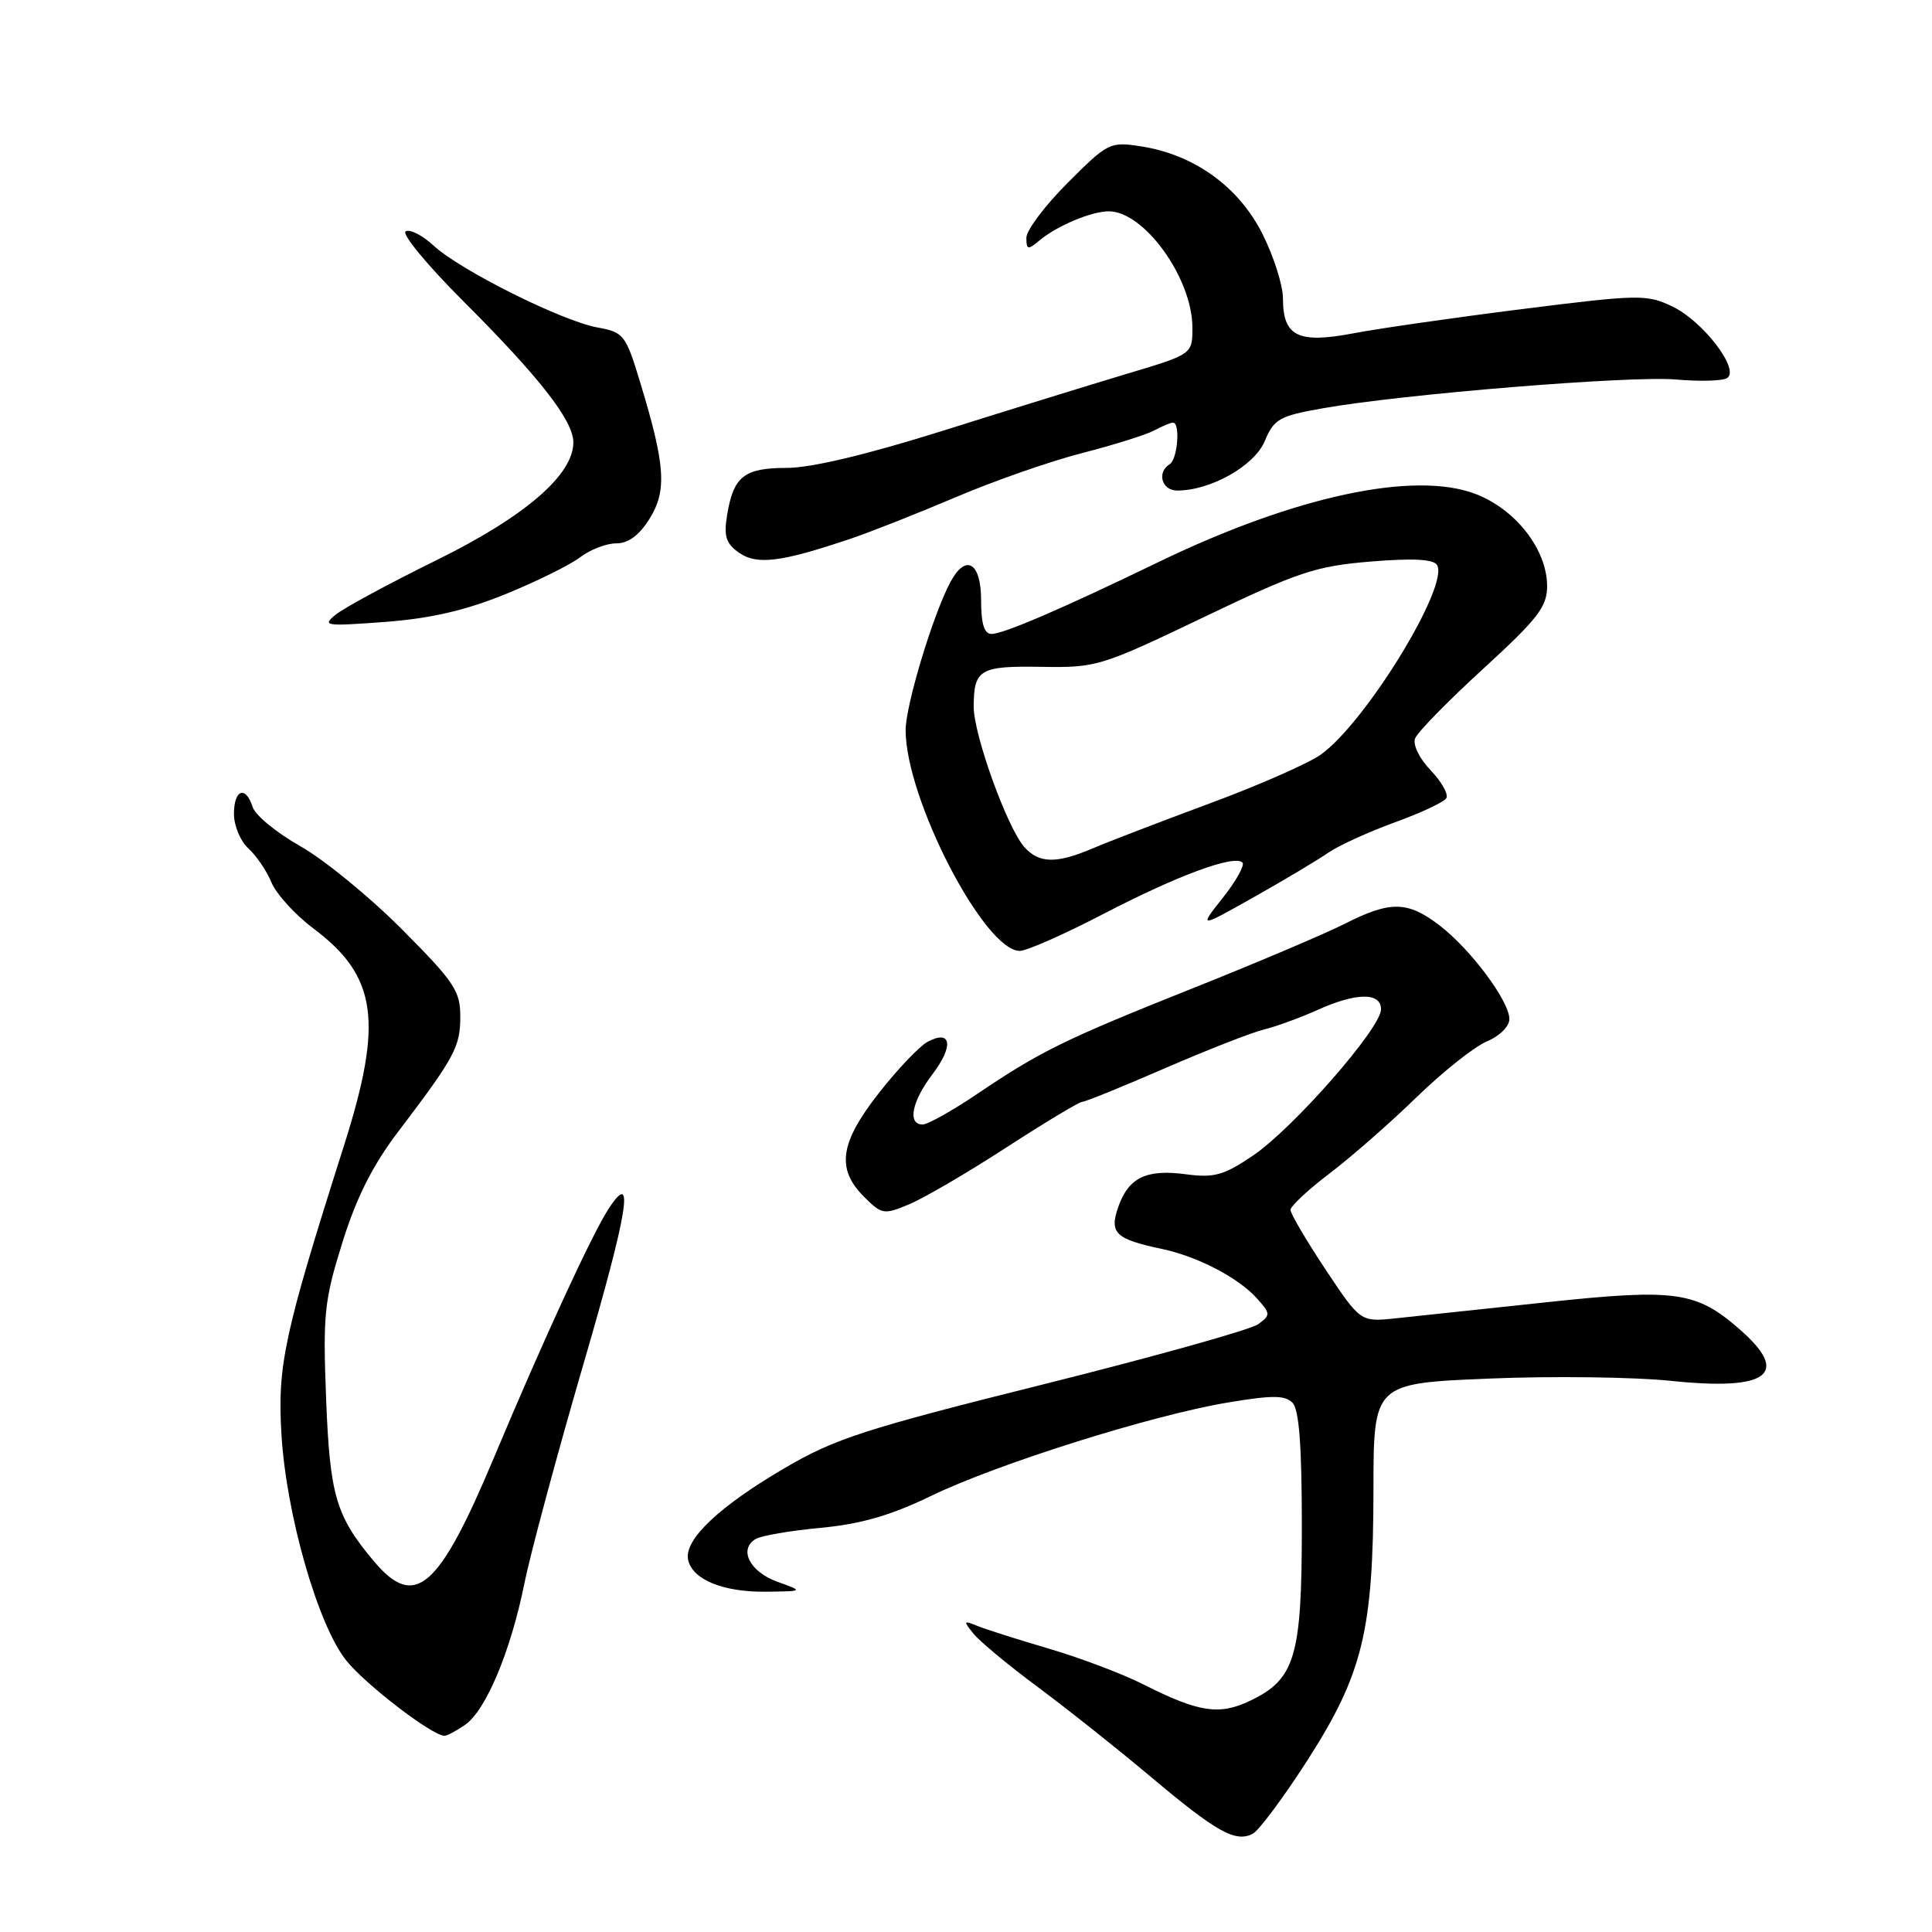<?xml version="1.0" encoding="UTF-8" standalone="no"?>
<!DOCTYPE svg PUBLIC "-//W3C//DTD SVG 1.1//EN" "http://www.w3.org/Graphics/SVG/1.1/DTD/svg11.dtd" >
<svg xmlns="http://www.w3.org/2000/svg" xmlns:xlink="http://www.w3.org/1999/xlink" version="1.1" viewBox="0 0 256 256">
 <g >
 <path fill="currentColor"
d=" M 173.22 233.28 C 180.56 221.84 181.97 216.10 181.99 197.41 C 182.00 183.31 182.00 183.31 197.25 182.67 C 205.64 182.32 216.51 182.46 221.40 182.97 C 234.26 184.32 237.29 182.09 230.59 176.21 C 224.76 171.10 222.13 170.72 204.87 172.56 C 196.42 173.46 187.42 174.42 184.88 174.69 C 180.27 175.17 180.27 175.17 175.63 168.20 C 173.09 164.37 171.00 160.82 171.00 160.32 C 171.00 159.82 173.35 157.63 176.21 155.46 C 179.08 153.28 184.26 148.74 187.73 145.36 C 191.21 141.99 195.38 138.67 197.02 137.99 C 198.70 137.30 200.00 136.00 200.00 135.03 C 200.00 132.65 194.85 125.75 190.72 122.60 C 186.50 119.38 184.23 119.34 178.18 122.41 C 175.56 123.73 166.60 127.54 158.27 130.86 C 141.09 137.71 137.92 139.26 129.50 144.94 C 126.20 147.17 122.94 149.00 122.25 149.00 C 120.21 149.00 120.82 145.93 123.56 142.34 C 126.40 138.60 126.07 136.36 122.92 138.04 C 121.84 138.62 118.94 141.66 116.48 144.80 C 111.28 151.42 110.78 154.87 114.48 158.57 C 116.85 160.94 117.11 160.98 120.48 159.57 C 122.42 158.76 128.21 155.38 133.34 152.05 C 138.48 148.72 143.00 146.00 143.40 146.00 C 143.79 146.00 148.70 144.01 154.31 141.57 C 159.91 139.14 165.85 136.81 167.50 136.41 C 169.15 136.00 172.30 134.85 174.50 133.86 C 179.70 131.50 183.00 131.46 182.99 133.75 C 182.98 136.25 171.33 149.54 166.00 153.14 C 162.15 155.74 160.87 156.09 157.17 155.60 C 151.88 154.89 149.54 156.02 148.16 159.97 C 146.97 163.39 147.82 164.20 154.00 165.50 C 158.66 166.49 164.04 169.28 166.49 171.98 C 168.37 174.07 168.39 174.24 166.71 175.47 C 165.73 176.18 152.91 179.77 138.22 183.44 C 114.56 189.35 110.64 190.62 103.97 194.53 C 95.33 199.58 90.66 203.99 91.17 206.63 C 91.68 209.28 95.78 210.98 101.50 210.91 C 106.50 210.85 106.50 210.85 103.00 209.59 C 99.36 208.27 97.85 205.33 100.10 203.94 C 100.82 203.49 104.70 202.82 108.73 202.45 C 114.08 201.94 118.01 200.81 123.28 198.26 C 132.02 194.01 152.55 187.54 162.64 185.85 C 168.52 184.86 170.26 184.86 171.25 185.86 C 172.14 186.74 172.50 191.50 172.50 202.30 C 172.50 219.58 171.62 222.53 165.58 225.39 C 161.53 227.31 158.83 226.89 151.50 223.19 C 148.75 221.80 143.12 219.67 139.00 218.46 C 134.88 217.25 130.60 215.89 129.50 215.44 C 127.66 214.69 127.62 214.77 129.00 216.48 C 129.82 217.50 133.65 220.68 137.50 223.53 C 141.35 226.39 148.10 231.75 152.50 235.45 C 161.23 242.79 163.72 244.17 166.00 242.98 C 166.82 242.54 170.07 238.18 173.22 233.28 Z  M 61.64 228.54 C 64.40 226.61 67.67 218.79 69.49 209.80 C 70.30 205.78 73.83 192.69 77.32 180.71 C 83.27 160.35 84.16 154.74 80.61 160.22 C 78.43 163.58 71.95 177.64 65.51 193.00 C 58.13 210.61 54.99 213.34 49.55 206.88 C 44.50 200.87 43.71 198.18 43.21 185.30 C 42.78 174.17 42.96 172.36 45.36 164.66 C 47.23 158.67 49.37 154.42 52.75 149.97 C 60.25 140.09 60.99 138.73 60.99 134.71 C 61.00 131.31 60.19 130.10 53.25 123.13 C 48.99 118.85 42.94 113.90 39.80 112.13 C 36.67 110.36 33.83 108.03 33.49 106.96 C 32.56 104.04 31.00 104.59 31.00 107.85 C 31.00 109.41 31.86 111.47 32.91 112.42 C 33.96 113.37 35.34 115.40 35.97 116.93 C 36.61 118.47 39.11 121.21 41.52 123.02 C 49.97 129.35 50.81 135.33 45.59 151.77 C 37.65 176.72 36.75 180.89 37.29 190.00 C 37.91 200.62 42.11 215.29 45.86 220.00 C 48.39 223.18 57.28 230.00 58.89 230.00 C 59.26 230.00 60.49 229.34 61.64 228.54 Z  M 146.23 121.09 C 155.98 116.02 163.55 113.22 164.63 114.29 C 164.96 114.63 163.80 116.73 162.04 118.95 C 158.84 122.99 158.84 122.99 166.17 118.86 C 170.20 116.59 174.62 113.95 176.00 112.99 C 177.38 112.04 181.33 110.24 184.78 108.98 C 188.24 107.73 191.32 106.29 191.64 105.77 C 191.96 105.26 191.03 103.60 189.58 102.08 C 188.08 100.52 187.18 98.68 187.51 97.84 C 187.82 97.02 191.89 92.87 196.54 88.61 C 203.78 81.98 205.00 80.40 205.00 77.67 C 205.00 72.83 200.85 67.49 195.51 65.45 C 187.38 62.35 171.57 65.74 153.50 74.48 C 140.66 80.69 132.97 84.00 131.38 84.00 C 130.41 84.00 130.00 82.66 130.00 79.50 C 130.00 74.51 127.97 73.32 125.93 77.13 C 123.64 81.41 120.00 93.45 120.00 96.75 C 120.00 105.83 130.43 126.00 135.13 126.00 C 136.04 126.00 141.04 123.79 146.23 121.09 Z  M 67.00 78.72 C 71.12 77.04 75.57 74.84 76.88 73.83 C 78.20 72.83 80.34 72.00 81.65 72.00 C 83.25 72.00 84.69 70.94 86.06 68.75 C 88.39 65.03 88.17 61.67 84.86 50.78 C 82.91 44.34 82.67 44.03 79.16 43.39 C 74.44 42.53 60.97 35.80 57.46 32.55 C 55.97 31.17 54.30 30.32 53.75 30.66 C 53.20 31.00 56.63 35.15 61.37 39.89 C 71.46 49.96 75.93 55.69 75.97 58.57 C 76.03 62.89 69.58 68.45 57.81 74.24 C 51.59 77.30 45.60 80.54 44.50 81.43 C 42.63 82.94 43.06 83.00 51.00 82.41 C 57.06 81.95 61.66 80.89 67.00 78.72 Z  M 112.69 71.39 C 115.34 70.50 121.63 68.01 126.67 65.87 C 131.71 63.72 139.24 61.09 143.40 60.03 C 147.56 58.96 151.84 57.62 152.91 57.05 C 153.99 56.47 155.12 56.00 155.43 56.00 C 156.42 56.00 156.04 60.86 155.00 61.50 C 153.25 62.58 153.93 65.00 155.98 65.00 C 160.42 65.00 166.21 61.73 167.58 58.46 C 168.81 55.52 169.51 55.12 175.22 54.11 C 185.77 52.23 216.16 49.75 222.11 50.29 C 225.20 50.56 228.23 50.48 228.84 50.10 C 230.61 49.01 225.65 42.53 221.56 40.59 C 218.18 38.99 217.13 39.01 201.74 40.95 C 192.81 42.07 182.71 43.52 179.31 44.17 C 171.99 45.56 170.00 44.57 170.00 39.56 C 170.00 37.80 168.76 33.92 167.25 30.93 C 164.10 24.72 158.23 20.49 151.23 19.40 C 147.07 18.75 146.82 18.88 141.48 24.22 C 138.47 27.23 136.00 30.51 136.00 31.50 C 136.00 33.11 136.19 33.15 137.75 31.85 C 140.05 29.92 144.64 28.00 146.91 28.00 C 151.62 28.00 158.00 36.87 158.00 43.43 C 158.00 46.94 158.00 46.94 149.25 49.55 C 144.44 51.00 133.47 54.38 124.89 57.09 C 114.86 60.24 107.48 62.00 104.26 62.00 C 98.59 62.00 97.18 63.12 96.34 68.28 C 95.89 71.07 96.20 72.03 97.94 73.25 C 100.29 74.89 103.52 74.49 112.69 71.39 Z  M 135.74 112.25 C 133.48 109.74 129.00 97.33 129.02 93.63 C 129.04 88.68 129.83 88.22 138.00 88.36 C 145.31 88.48 145.86 88.31 159.50 81.78 C 172.05 75.77 174.34 75.01 181.61 74.41 C 187.18 73.95 189.94 74.09 190.41 74.86 C 192.09 77.58 180.95 95.76 175.01 99.99 C 173.37 101.16 166.73 104.08 160.26 106.47 C 153.79 108.87 146.83 111.54 144.78 112.42 C 139.99 114.46 137.69 114.42 135.74 112.25 Z "/>
</g>
</svg>
